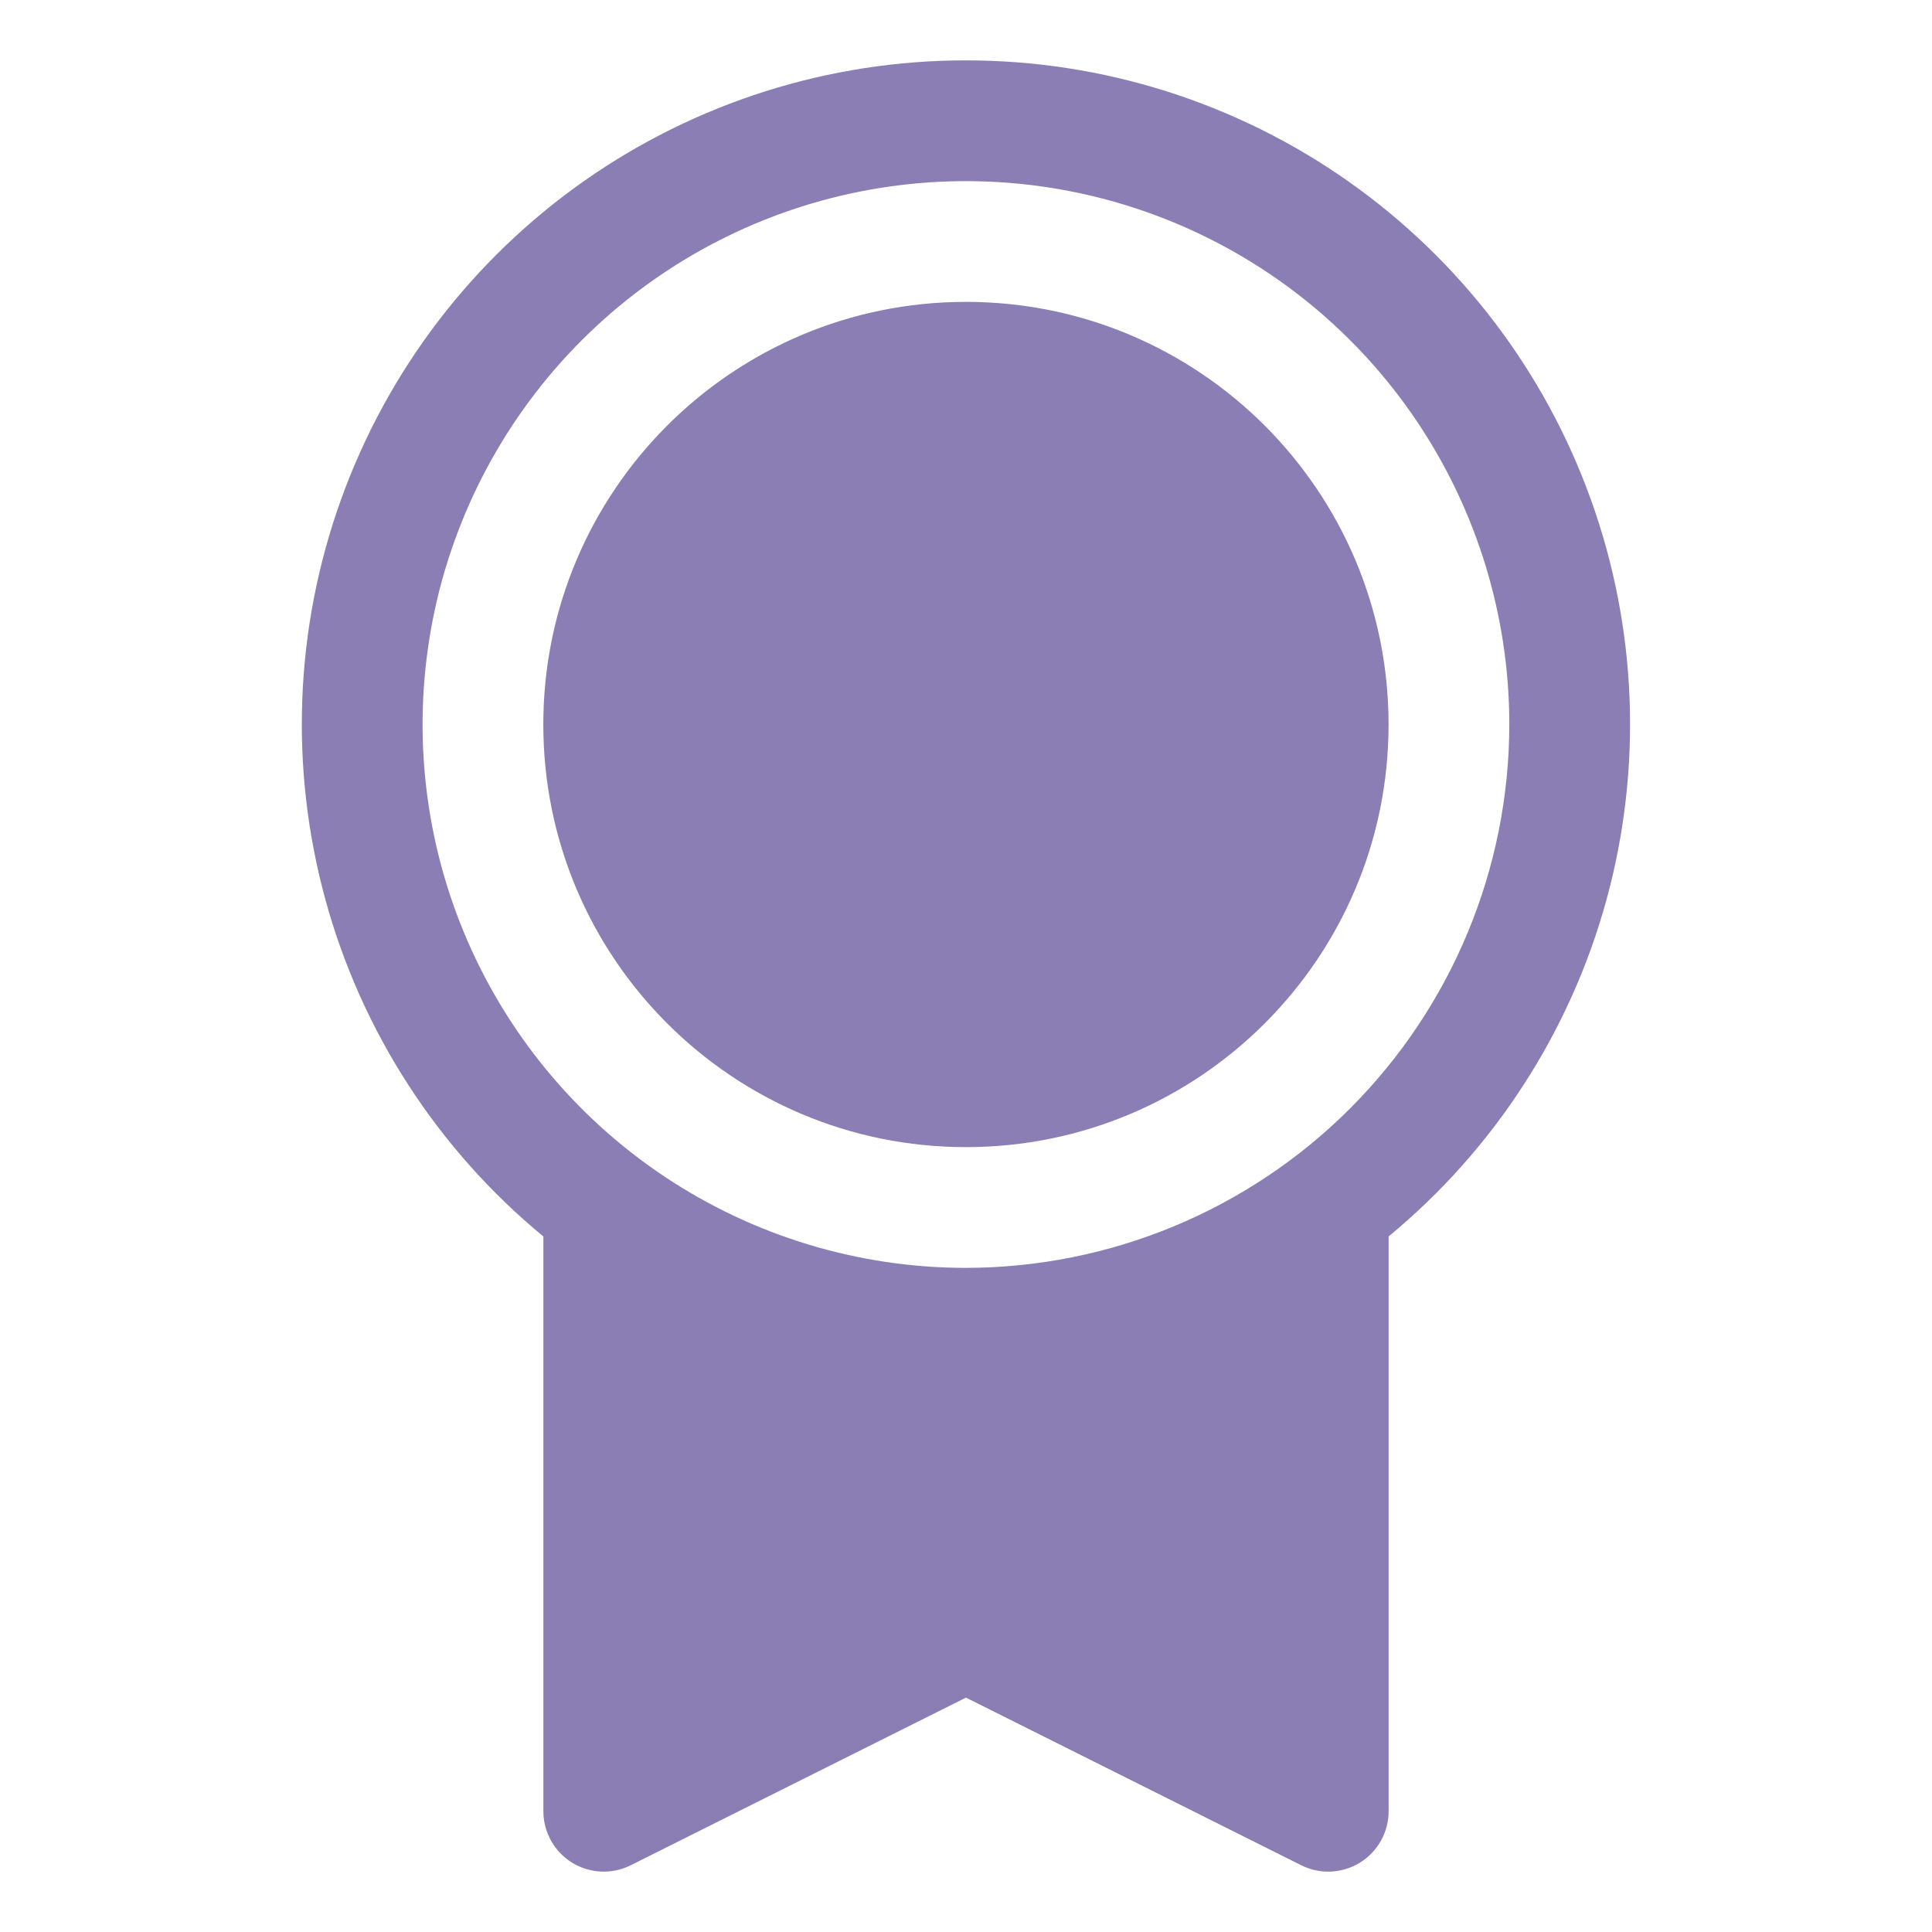 <svg width="32" height="32" viewBox="0 0 32 32" fill="none" xmlns="http://www.w3.org/2000/svg">
<path d="M15.999 19C19.865 19 22.999 15.866 22.999 12C22.999 8.134 19.865 5 15.999 5C12.133 5 8.999 8.134 8.999 12C8.999 15.866 12.133 19 15.999 19Z" fill="#8A7EB5"/>
<path d="M15.999 1C13.734 0.999 11.524 1.698 9.671 3C7.818 4.303 6.413 6.146 5.647 8.278C4.881 10.409 4.792 12.725 5.392 14.909C5.992 17.093 7.252 19.039 9 20.48V30C9 30.171 9.044 30.338 9.127 30.487C9.21 30.636 9.329 30.761 9.474 30.851C9.619 30.94 9.785 30.991 9.955 30.999C10.125 31.007 10.295 30.971 10.447 30.894L15.999 28.118L21.553 30.895C21.705 30.971 21.875 31.007 22.045 30.999C22.215 30.991 22.381 30.94 22.526 30.851C22.671 30.761 22.79 30.636 22.873 30.487C22.956 30.338 23 30.171 23 30V20.479C24.747 19.037 26.007 17.092 26.607 14.908C27.206 12.724 27.117 10.408 26.351 8.277C25.585 6.145 24.18 4.303 22.327 3C20.474 1.698 18.264 0.999 15.999 1V1ZM15.999 21C14.219 21 12.479 20.472 10.999 19.483C9.519 18.494 8.366 17.089 7.684 15.444C7.003 13.8 6.825 11.99 7.172 10.244C7.519 8.498 8.377 6.895 9.635 5.636C10.894 4.377 12.498 3.52 14.243 3.173C15.989 2.826 17.799 3.004 19.443 3.685C21.088 4.366 22.494 5.52 23.483 7C24.471 8.48 24.999 10.22 24.999 12C24.997 14.386 24.047 16.674 22.36 18.361C20.673 20.048 18.385 20.997 15.999 21V21Z" fill="#8A7EB5"/>
</svg>
